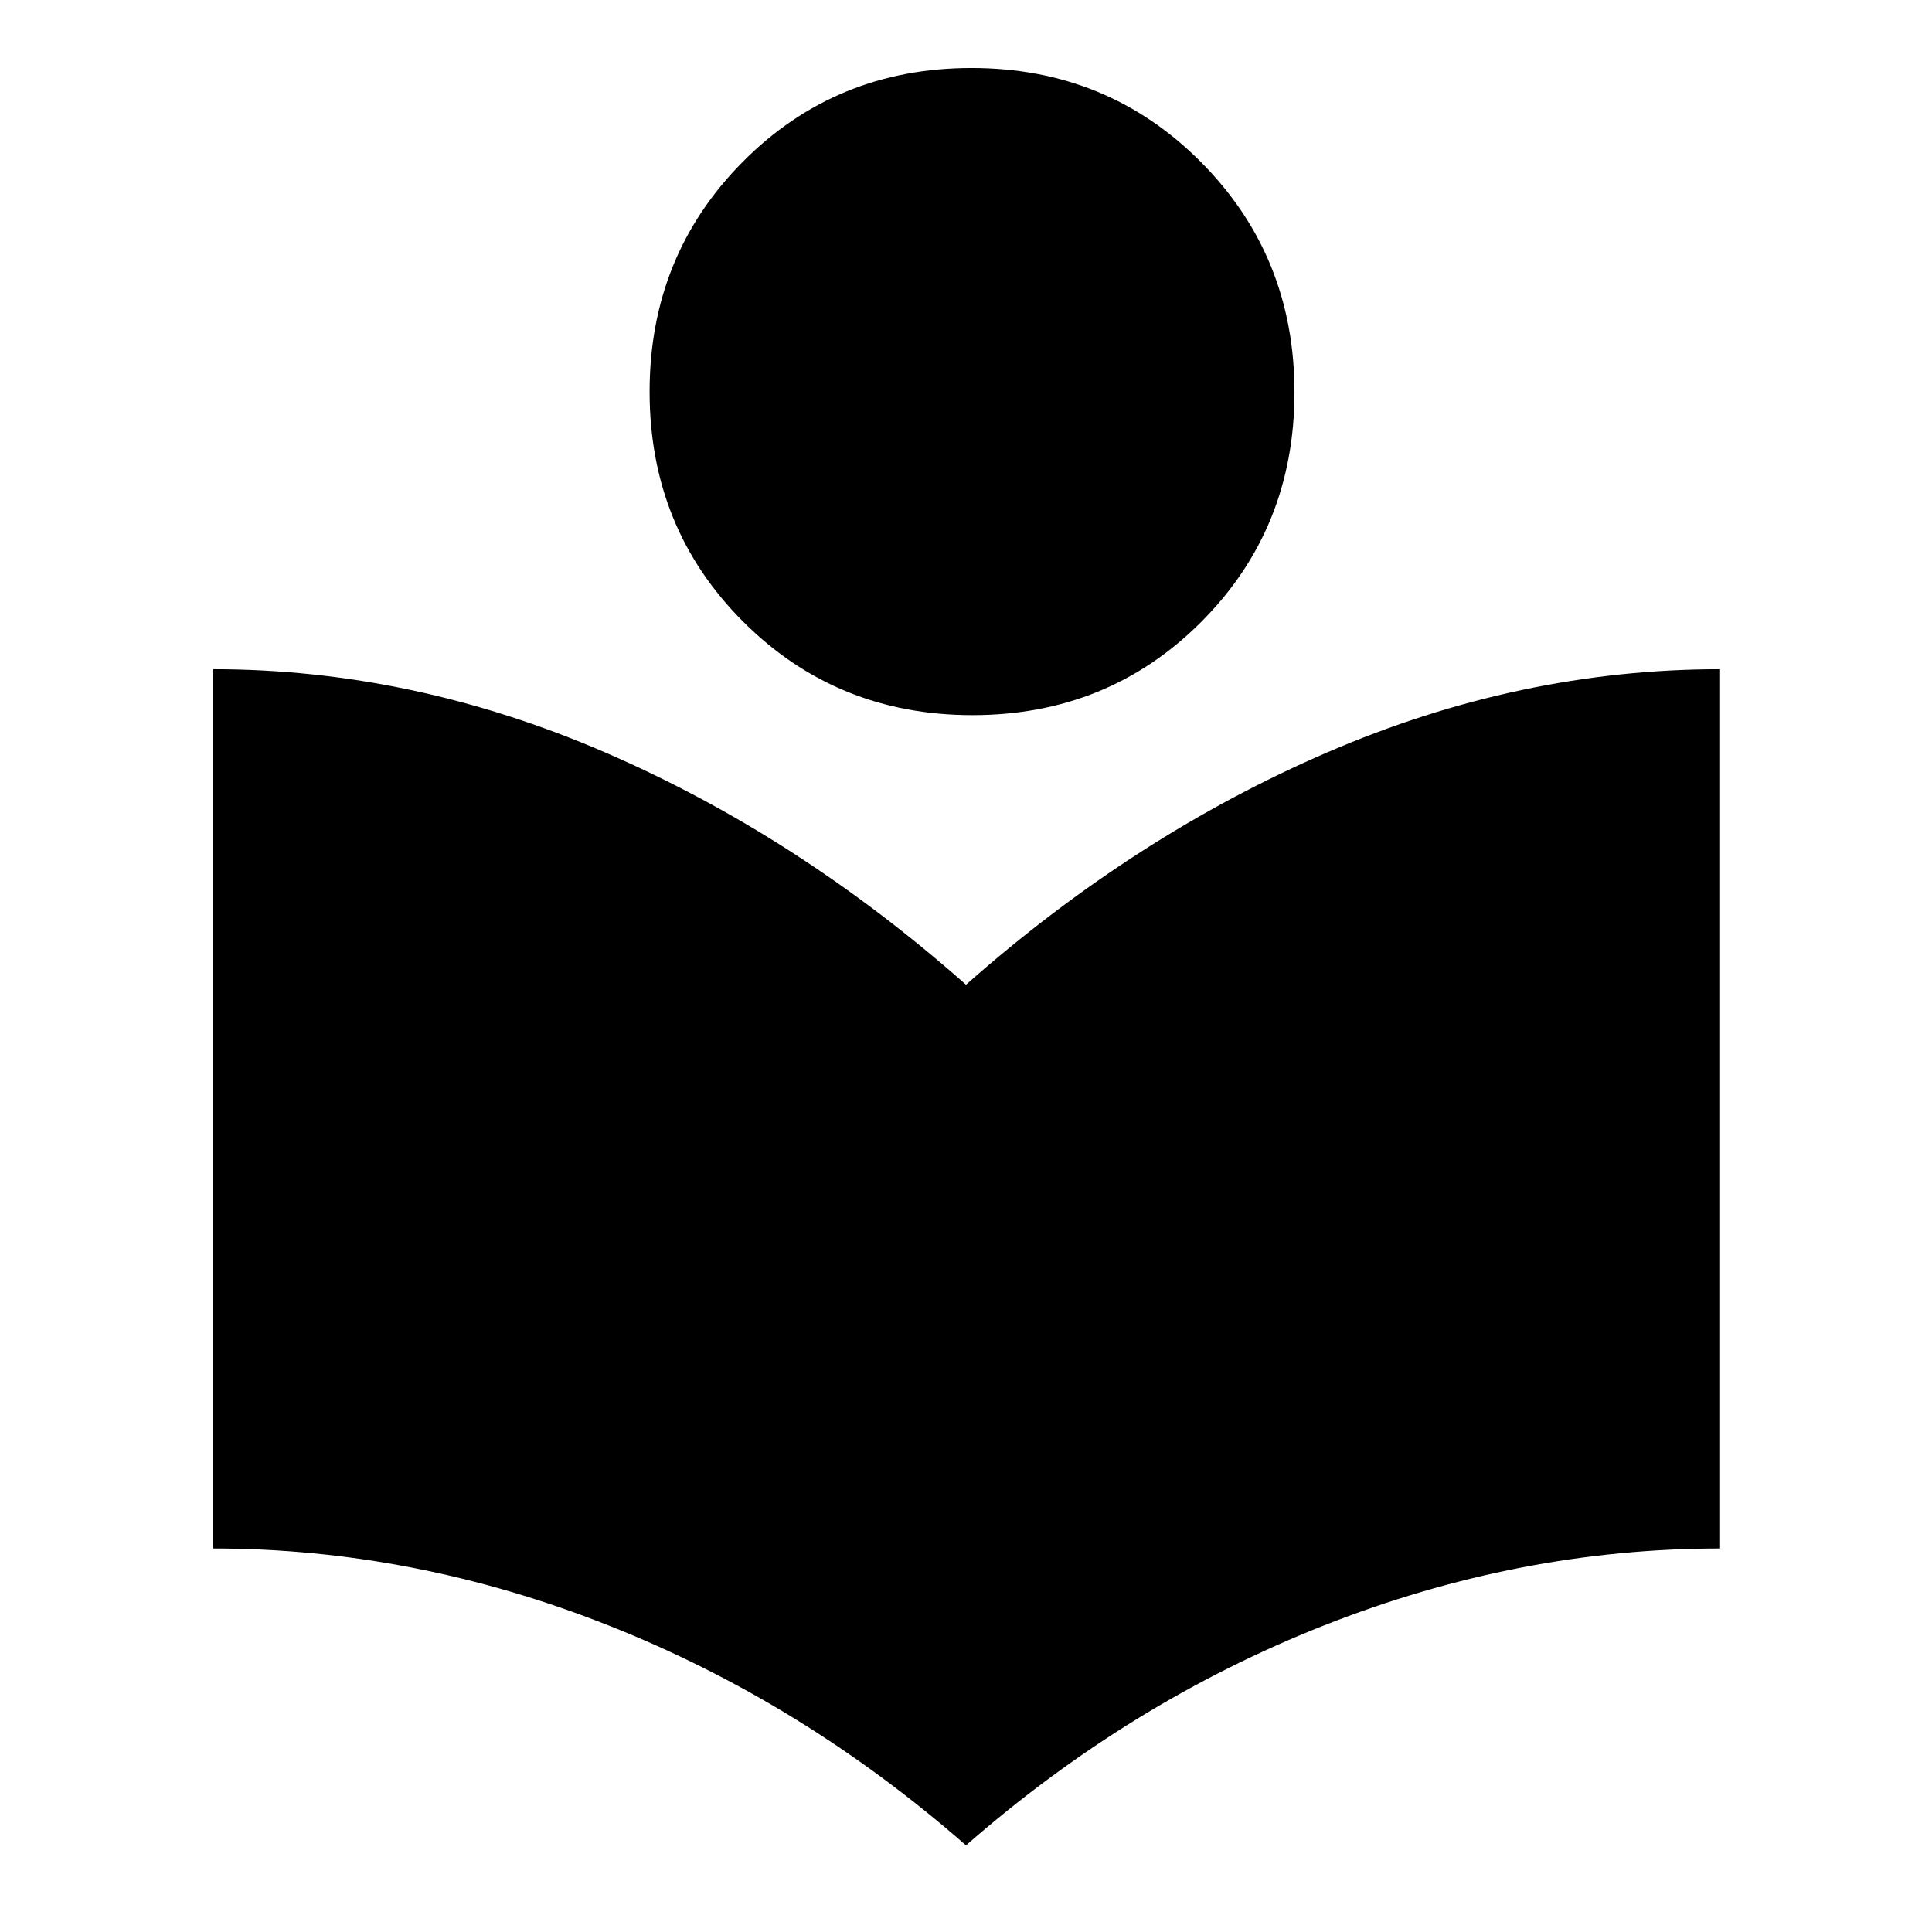 <svg xmlns="http://www.w3.org/2000/svg" width="48" height="48" viewBox="0 -960 960 960"><path d="M480-43.043q-81.391-71.261-177.884-109.391-96.492-38.131-196.247-38.131v-436.913q99.087 0 194.696 41.304T480-470.696q83.826-74.174 179.566-115.478 95.74-41.304 195.13-41.304v436.913q-99.826 0-196.565 38.131Q561.391-114.304 480-43.043Zm3.215-561.609q-67.476 0-113.954-46.47-46.479-46.471-46.479-114.238 0-67.534 46.264-114.196 46.263-46.662 113.739-46.662t113.954 46.739q46.479 46.738 46.479 114.379 0 67.642-46.264 114.045-46.263 46.403-113.739 46.403Z"/></svg>